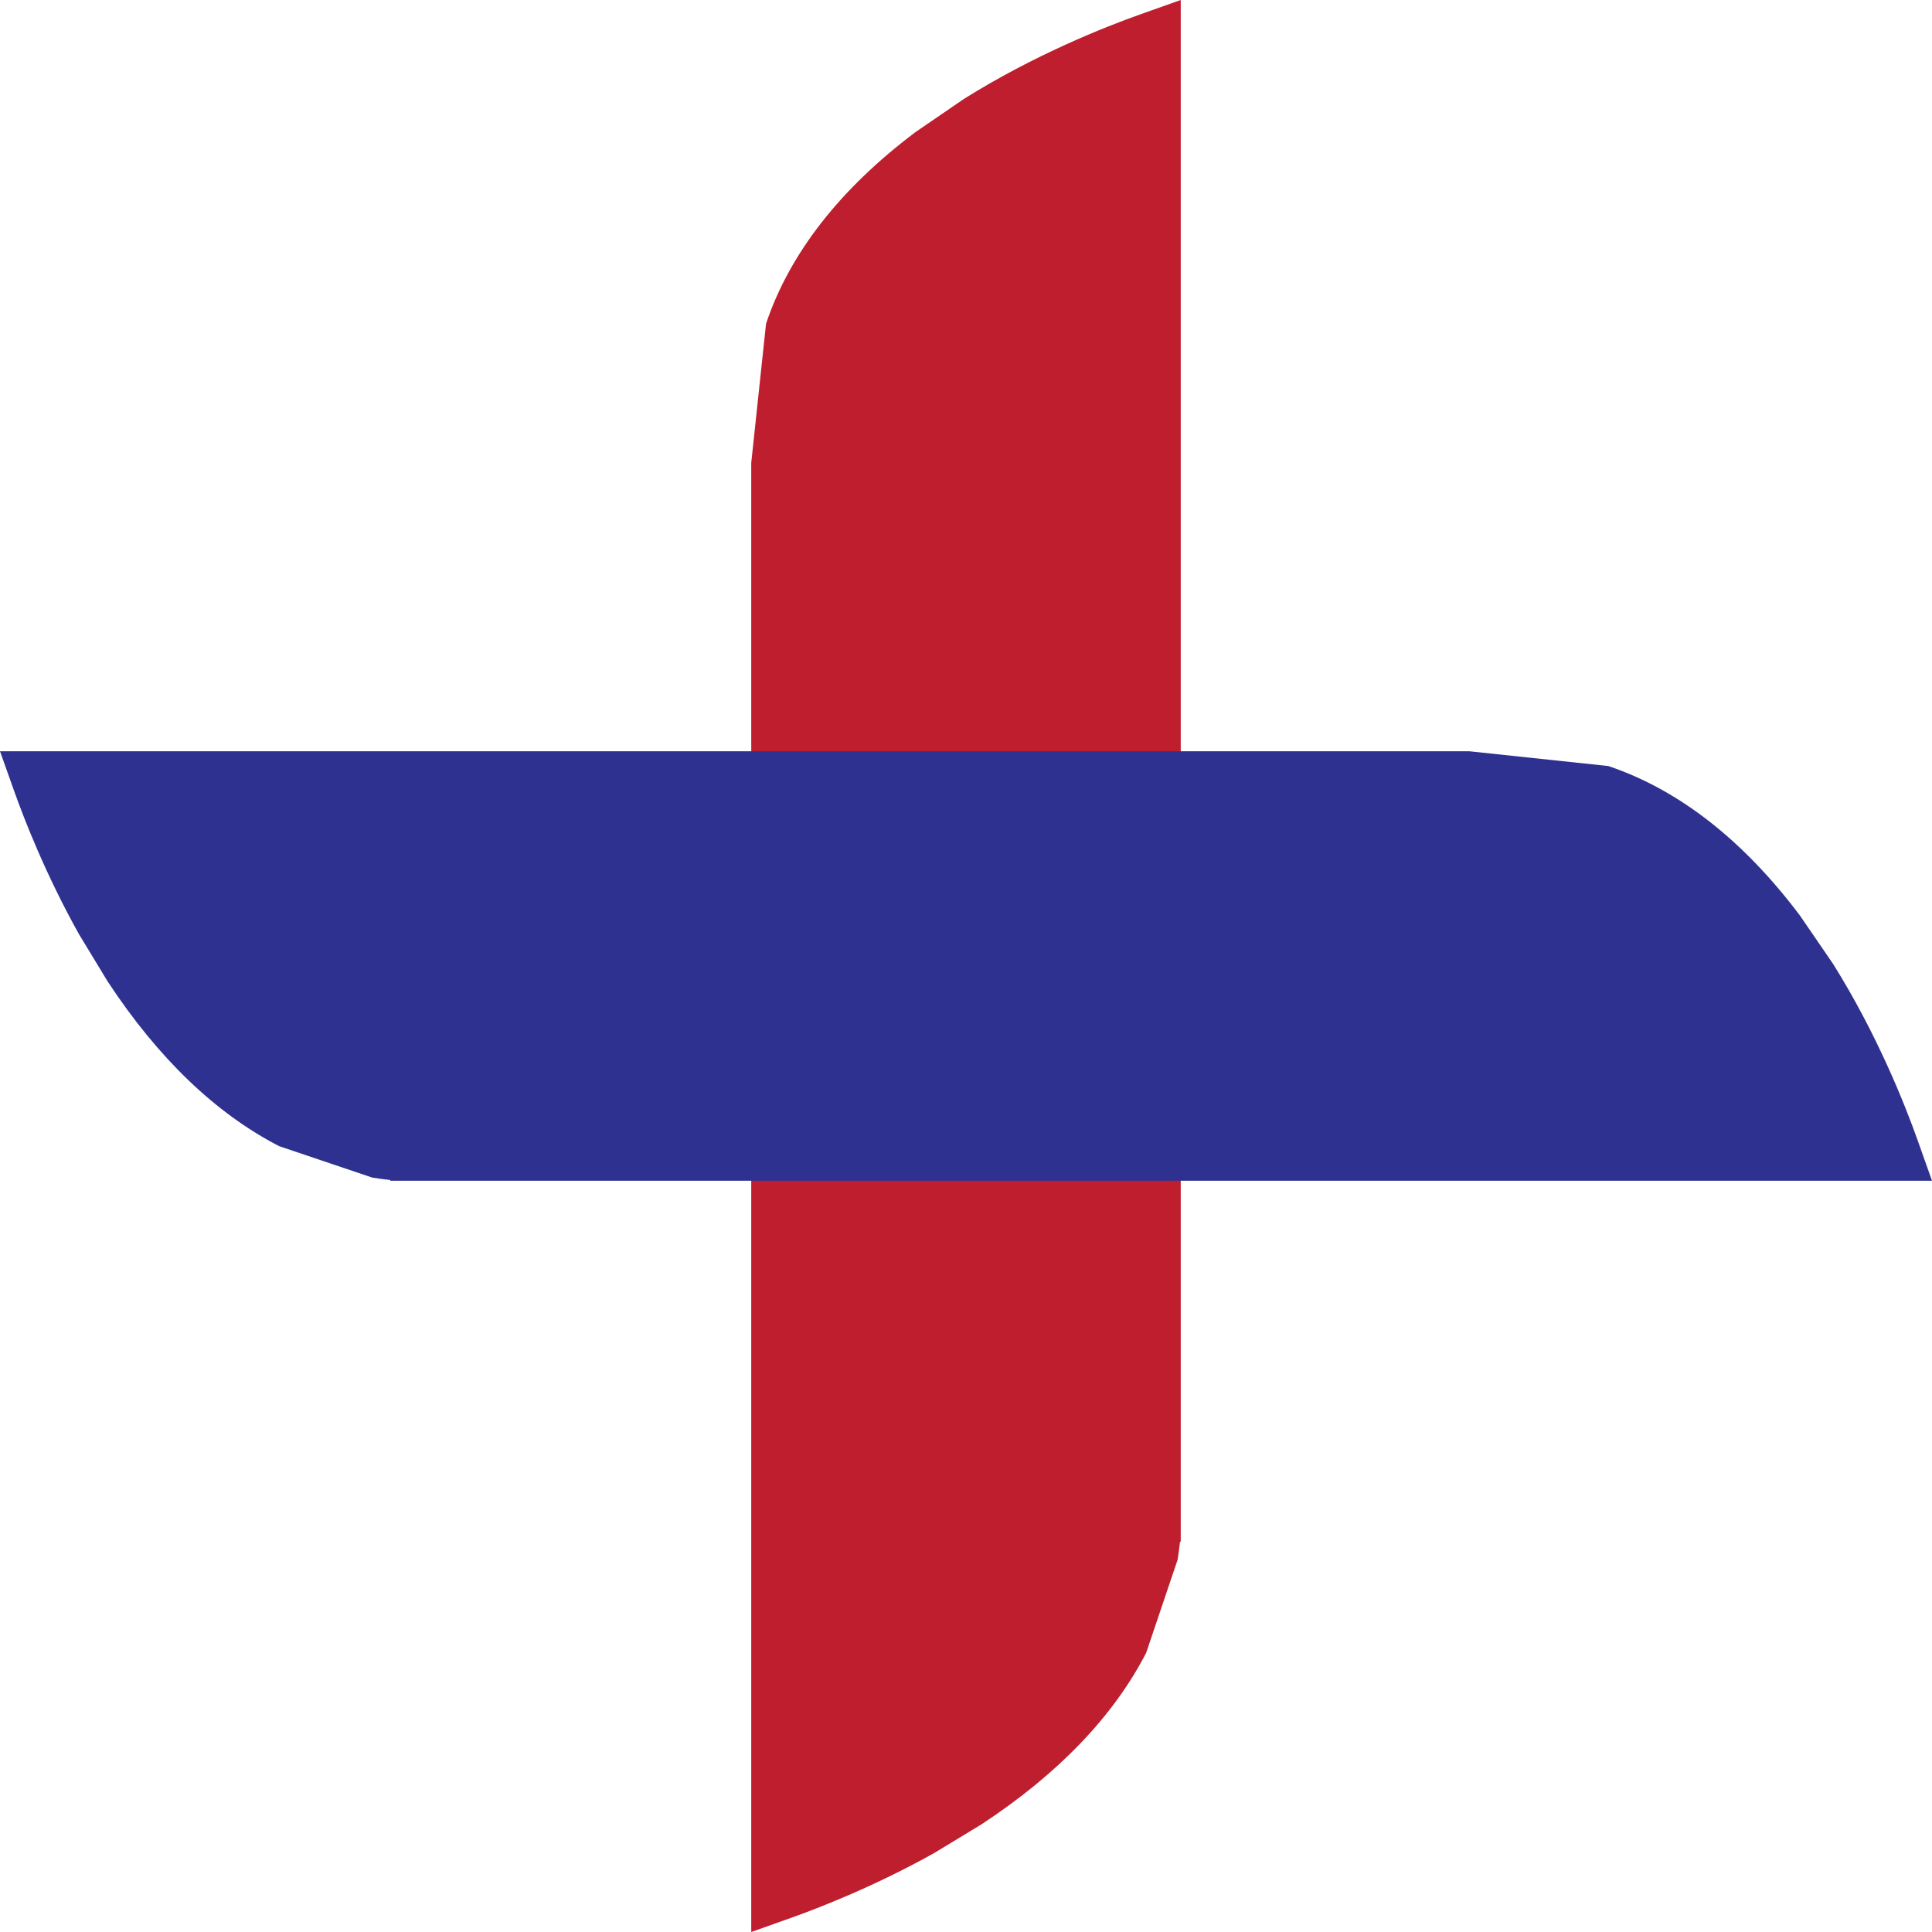 <svg version="1.1" id="图层_1" x="0px" y="0px" width="170px" height="169.999px" viewBox="0 0 170 169.999" enable-background="new 0 0 170 169.999" xml:space="preserve" xmlns="http://www.w3.org/2000/svg" xmlns:xlink="http://www.w3.org/1999/xlink" xmlns:xml="http://www.w3.org/XML/1998/namespace">
  <g>
    <path fill="#BE1E2D" d="M100.413,1.236c-3.266,1.158-9.436,3.61-15.595,7.467l-4.279,2.931
		c-6.647,5.011-11.05,10.661-13.133,16.844l-1.302,12.244v129.277l3.469-1.232c2.553-0.907,7.435-2.809,12.652-5.729l4.137-2.511
		c6.742-4.431,11.604-9.495,14.49-15.088l2.768-8.196c0.086-0.541,0.156-1.066,0.211-1.582h0.064V0L100.413,1.236z" class="color c1"/>
    <path fill="#2F3190" d="M168.764,100.412c-1.158-3.265-3.609-9.435-7.467-15.595l-2.932-4.279
		c-5.008-6.647-10.66-11.049-16.844-13.133l-12.242-1.301H0l1.234,3.468c0.907,2.553,2.809,7.435,5.729,12.653l2.51,4.136
		c4.431,6.743,9.495,11.604,15.087,14.491l8.198,2.767c0.54,0.087,1.064,0.157,1.581,0.212v0.064H170L168.764,100.412z" class="color c2"/>
  </g>
</svg>